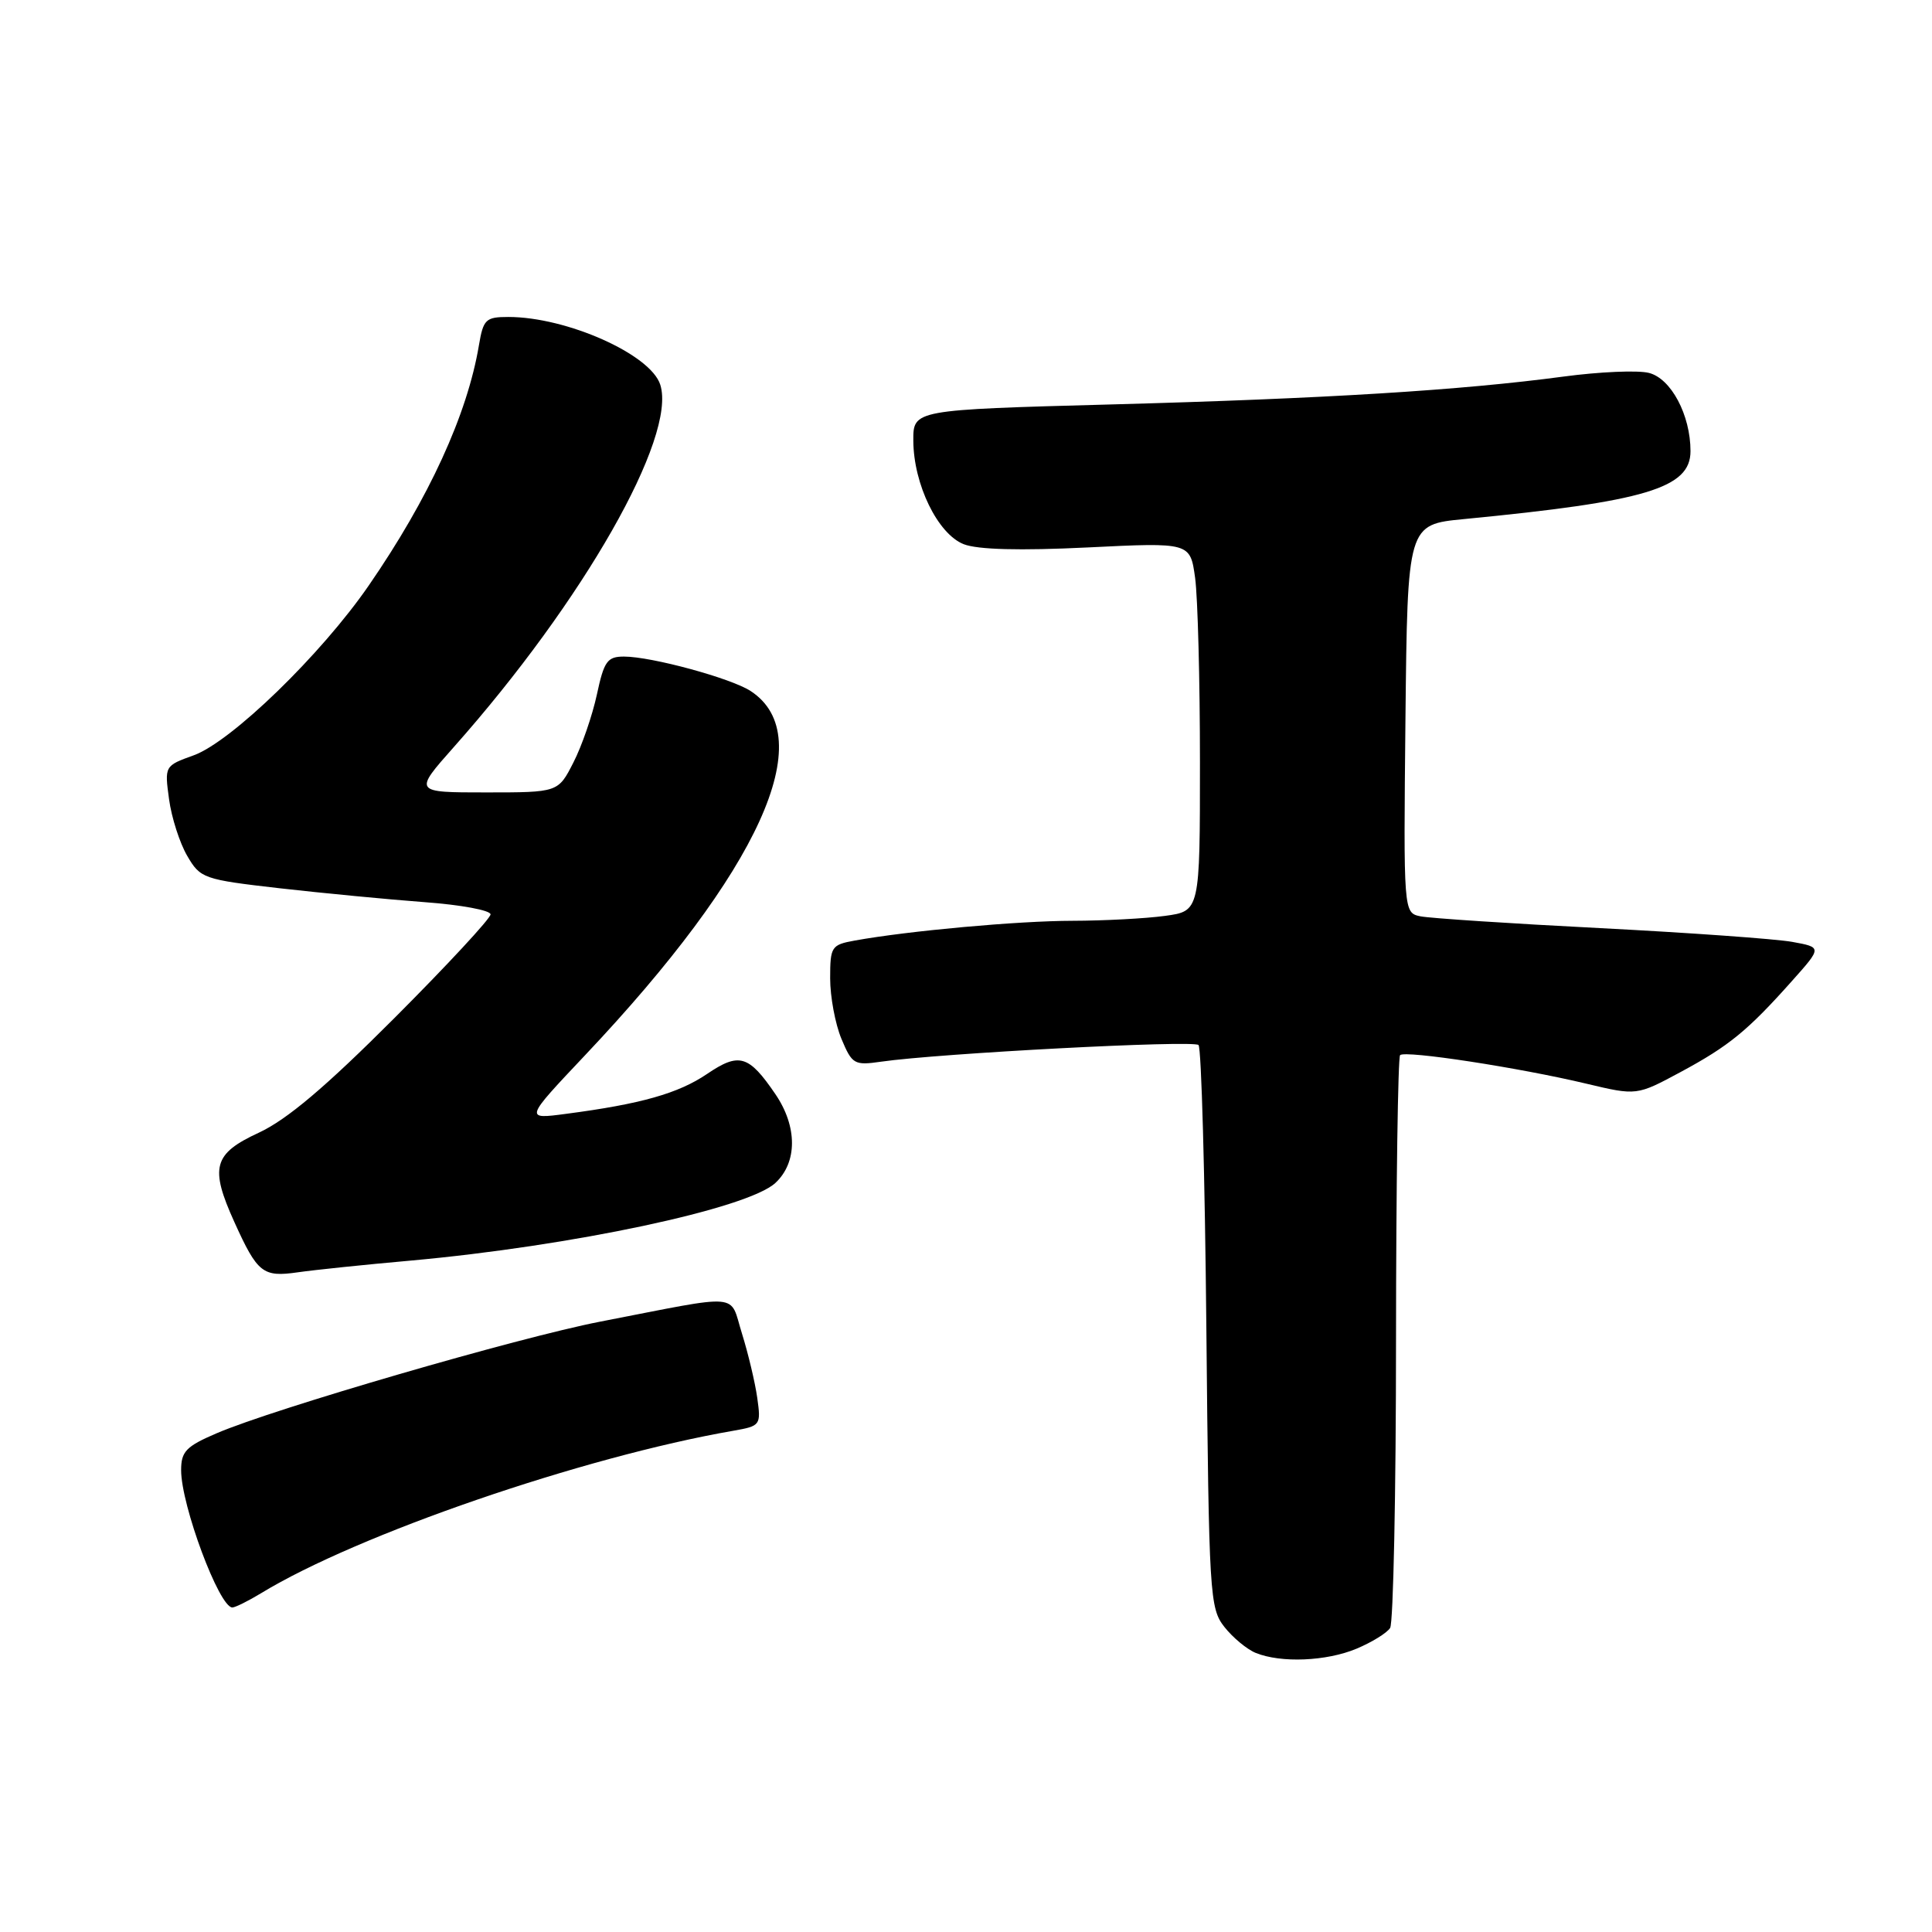 <?xml version="1.0" encoding="UTF-8" standalone="no"?>
<!DOCTYPE svg PUBLIC "-//W3C//DTD SVG 1.1//EN" "http://www.w3.org/Graphics/SVG/1.1/DTD/svg11.dtd" >
<svg xmlns="http://www.w3.org/2000/svg" xmlns:xlink="http://www.w3.org/1999/xlink" version="1.1" viewBox="0 0 256 256">
 <g >
 <path fill="currentColor"
d=" M 179.75 218.46 C 181.77 217.61 183.78 216.38 184.20 215.71 C 184.62 215.05 184.98 197.81 184.98 177.42 C 184.99 157.02 185.24 140.10 185.52 139.81 C 186.18 139.15 201.30 141.47 210.19 143.59 C 216.87 145.18 216.87 145.18 222.69 142.05 C 229.12 138.59 231.60 136.55 237.46 129.97 C 241.43 125.52 241.43 125.52 237.46 124.80 C 235.28 124.41 223.82 123.59 212.00 122.98 C 200.18 122.38 189.48 121.67 188.23 121.42 C 185.97 120.95 185.97 120.95 186.23 95.23 C 186.50 69.50 186.50 69.50 194.00 68.78 C 218.08 66.45 224.00 64.68 224.00 59.78 C 224.00 54.99 221.42 50.14 218.48 49.41 C 217.02 49.04 211.93 49.26 207.16 49.90 C 193.55 51.72 175.65 52.82 147.25 53.59 C 121.00 54.30 121.00 54.30 121.02 58.40 C 121.05 64.18 124.26 70.76 127.70 72.11 C 129.56 72.83 135.09 72.98 144.11 72.54 C 157.71 71.87 157.71 71.87 158.36 76.58 C 158.71 79.16 159.00 90.16 159.00 101.00 C 159.00 120.73 159.00 120.73 154.36 121.36 C 151.81 121.71 146.30 122.00 142.11 122.01 C 134.91 122.02 120.37 123.34 113.25 124.63 C 110.16 125.19 110.00 125.44 110.00 129.64 C 110.00 132.07 110.67 135.67 111.49 137.64 C 112.91 141.03 113.19 141.19 116.74 140.68 C 124.41 139.57 158.14 137.80 158.81 138.47 C 159.19 138.85 159.66 155.78 159.85 176.08 C 160.19 211.41 160.29 213.10 162.24 215.58 C 163.36 217.00 165.23 218.55 166.39 219.02 C 169.75 220.38 175.76 220.13 179.75 218.46 Z  M 34.61 211.10 C 47.35 203.33 77.25 193.04 97.18 189.58 C 100.77 188.95 100.85 188.85 100.34 185.22 C 100.05 183.17 99.14 179.35 98.32 176.72 C 96.60 171.25 98.63 171.42 79.50 175.13 C 68.66 177.24 36.34 186.64 28.72 189.91 C 24.65 191.65 24.00 192.33 24.00 194.81 C 24.00 199.46 29.05 213.01 30.79 213.00 C 31.18 212.99 32.90 212.14 34.61 211.10 Z  M 54.37 167.04 C 75.75 165.11 99.09 160.15 102.75 156.74 C 105.67 154.02 105.67 149.28 102.75 144.99 C 99.21 139.79 97.94 139.42 93.68 142.31 C 89.89 144.88 84.93 146.29 75.00 147.59 C 69.50 148.32 69.50 148.32 77.50 139.85 C 100.65 115.36 108.72 97.63 99.47 91.57 C 96.88 89.87 86.33 87.00 82.69 87.00 C 80.47 87.00 80.04 87.60 79.09 92.03 C 78.49 94.80 77.10 98.85 75.98 101.03 C 73.96 105.00 73.96 105.00 64.38 105.00 C 54.80 105.00 54.80 105.00 60.15 98.97 C 77.31 79.64 89.69 57.90 87.49 50.98 C 86.22 46.96 75.10 42.00 67.36 42.00 C 64.36 42.00 64.04 42.31 63.46 45.75 C 61.92 54.93 56.83 66.03 48.85 77.60 C 42.55 86.74 30.63 98.30 25.65 100.09 C 21.81 101.47 21.80 101.50 22.40 105.90 C 22.73 108.34 23.82 111.72 24.81 113.41 C 26.55 116.40 26.96 116.54 37.06 117.70 C 42.80 118.35 51.44 119.18 56.25 119.54 C 61.06 119.89 65.00 120.62 65.00 121.16 C 65.00 121.70 59.26 127.89 52.25 134.91 C 43.12 144.05 38.02 148.36 34.29 150.09 C 28.26 152.88 27.77 154.68 31.06 161.94 C 34.12 168.70 34.83 169.25 39.44 168.59 C 41.67 168.27 48.39 167.57 54.37 167.04 Z "/>
</g>
</svg>